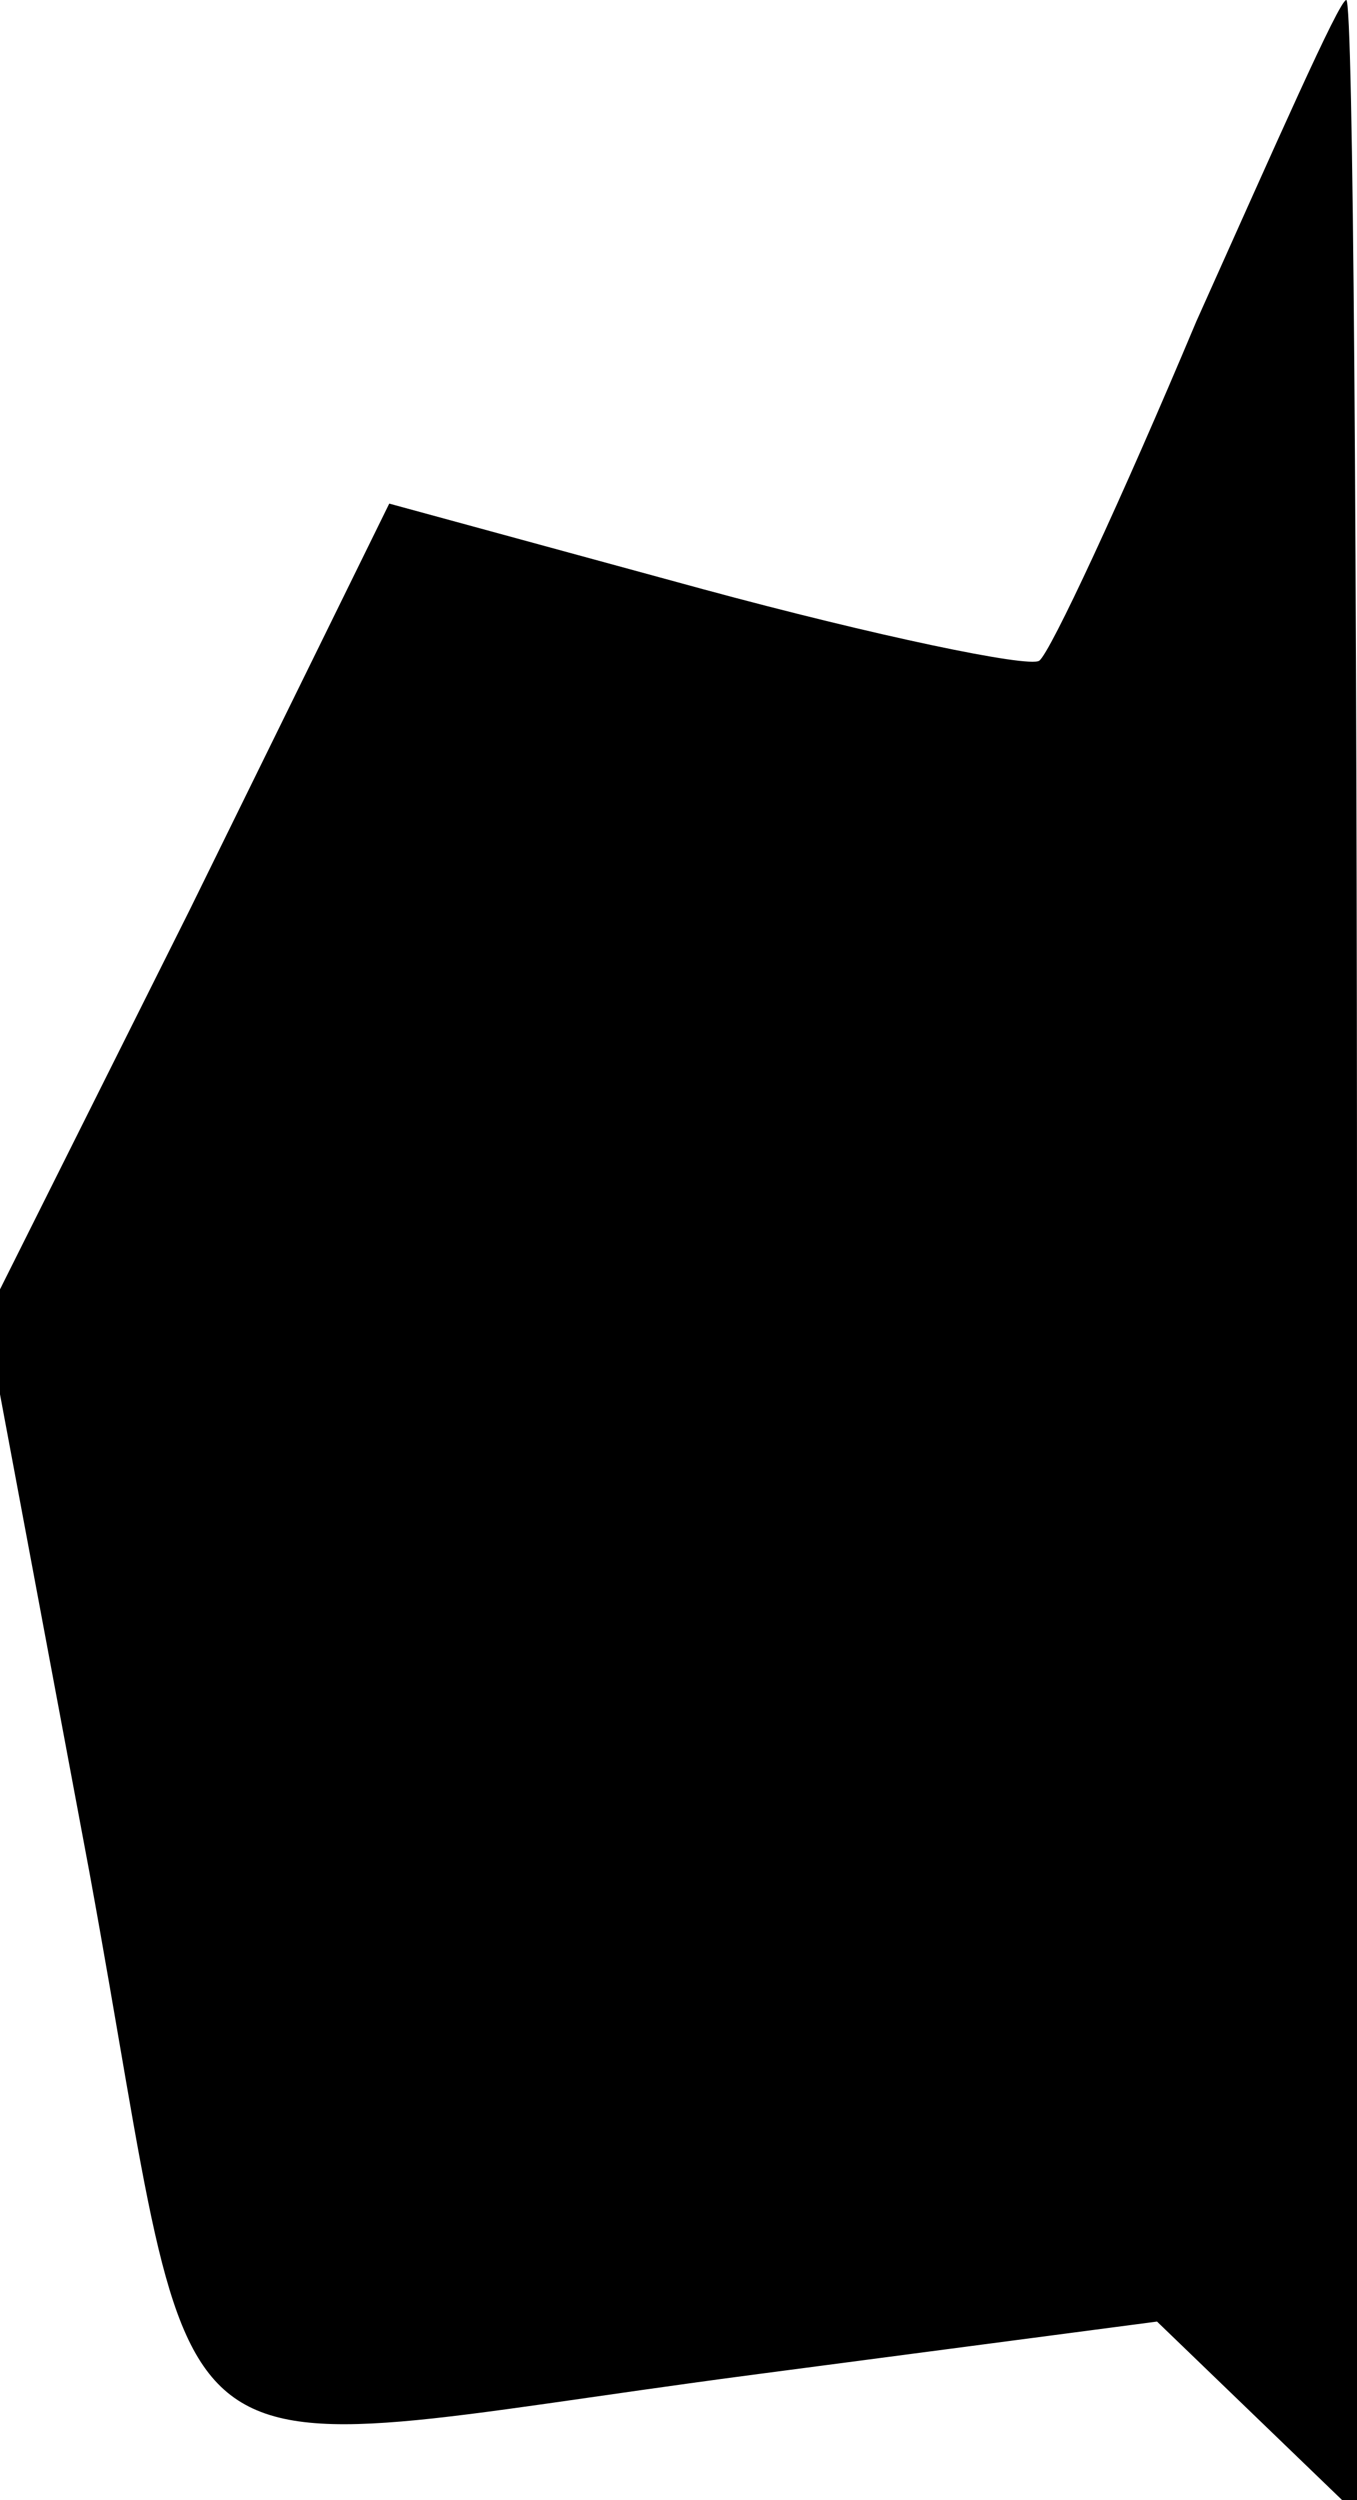 <?xml version="1.0" standalone="no"?>
<!DOCTYPE svg PUBLIC "-//W3C//DTD SVG 20010904//EN"
 "http://www.w3.org/TR/2001/REC-SVG-20010904/DTD/svg10.dtd">
<svg version="1.0" xmlns="http://www.w3.org/2000/svg"
 width="38pt" height="70pt" viewBox="0 0 38 70"
 preserveAspectRatio="xMidYMid meet">
<g transform="translate(0,70) scale(0.1,-0.1)"
fill="#000000" stroke="none">
<path fill="#000000" stroke="none" d="M335 610 c-21 -50 -41 -93 -44 -95 -3
-2 -46 7 -94 20 l-88 24 -56 -114 -57 -114 29 -155 c33 -180 11 -164 185 -141
l114 15 28 -27 28 -27 0 352 c0 194 -1 352 -3 352 -2 0 -20 -41 -42 -90z"/>
</g>
</svg>
